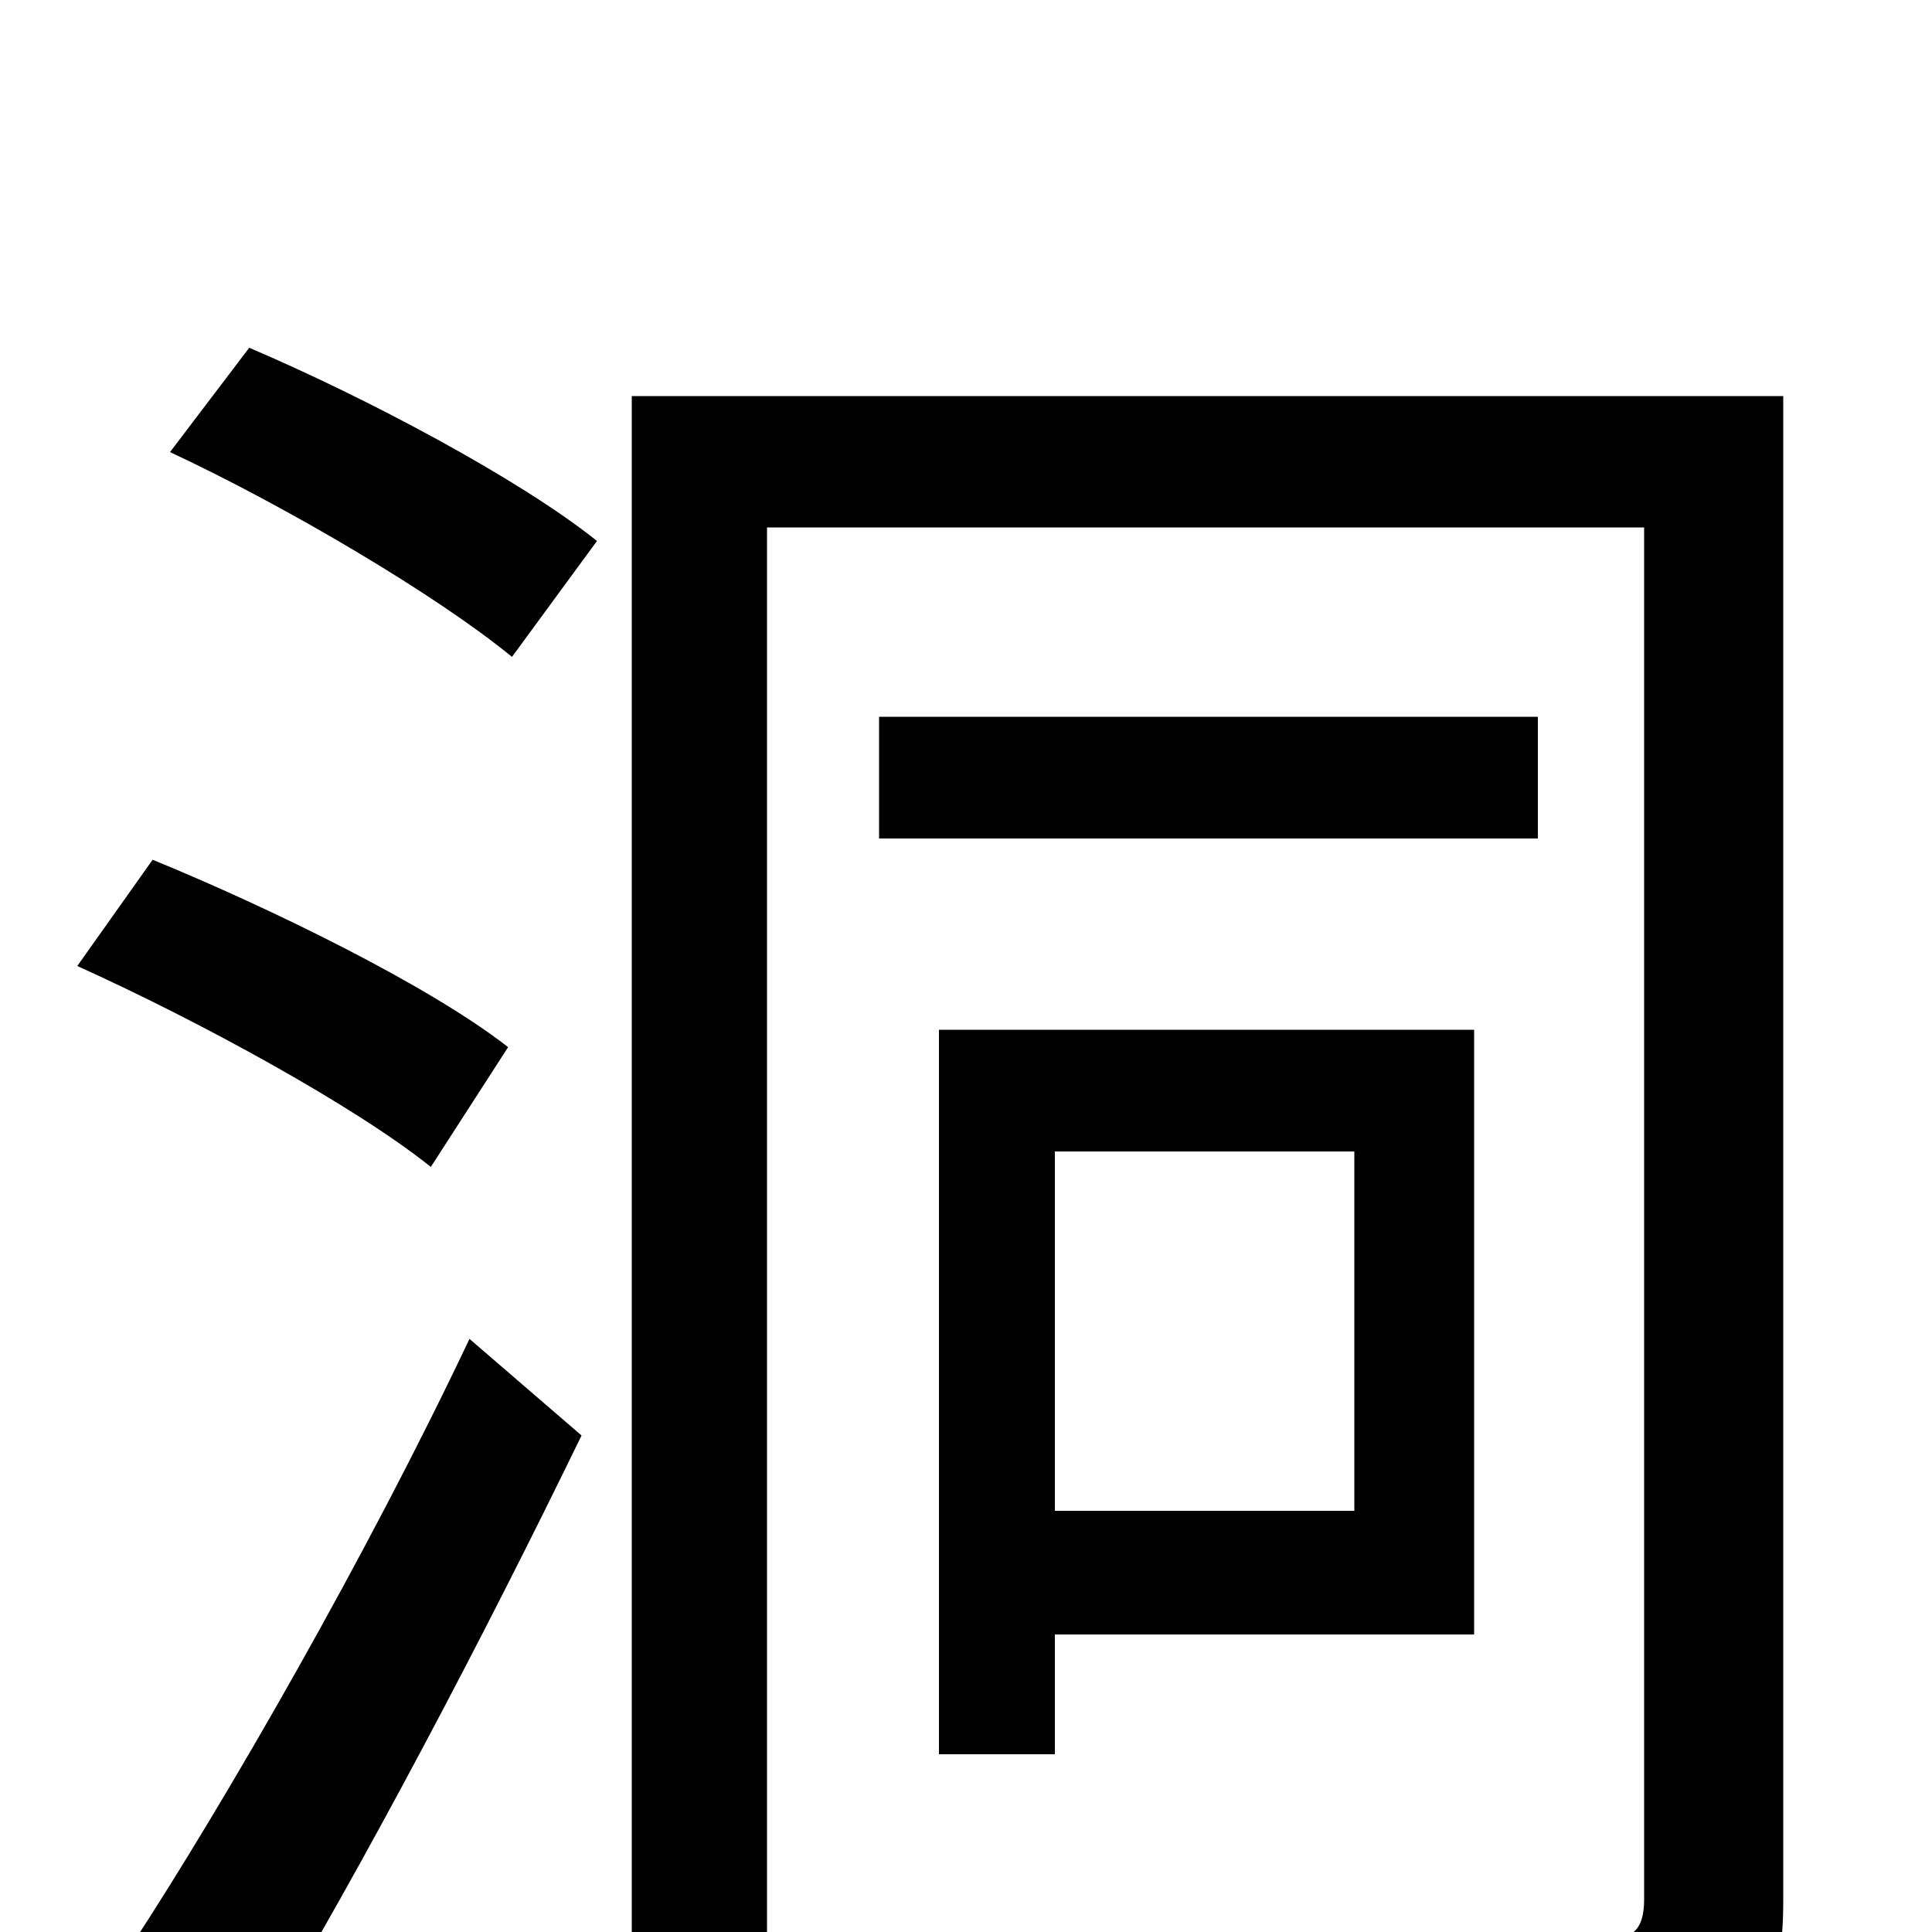 <svg xmlns="http://www.w3.org/2000/svg" viewBox="0 -1000 1000 1000">
	<path fill="#000000" d="M263 -458C222 -490 140 -530 79 -555L40 -500C102 -472 183 -428 223 -396ZM133 57C188 -34 251 -154 301 -257L243 -307C190 -195 117 -68 68 7ZM88 -766C148 -738 226 -692 265 -660L309 -720C269 -752 190 -794 129 -820ZM701 -404V-218H546V-404ZM763 -154V-467H486V-92H546V-154ZM796 -629H455V-566H796ZM923 -795H327V76H397V-727H851V-17C851 -1 845 4 830 4C814 4 763 5 706 3C716 22 727 57 730 77C808 77 855 76 885 62C913 50 923 27 923 -16Z"/>
</svg>